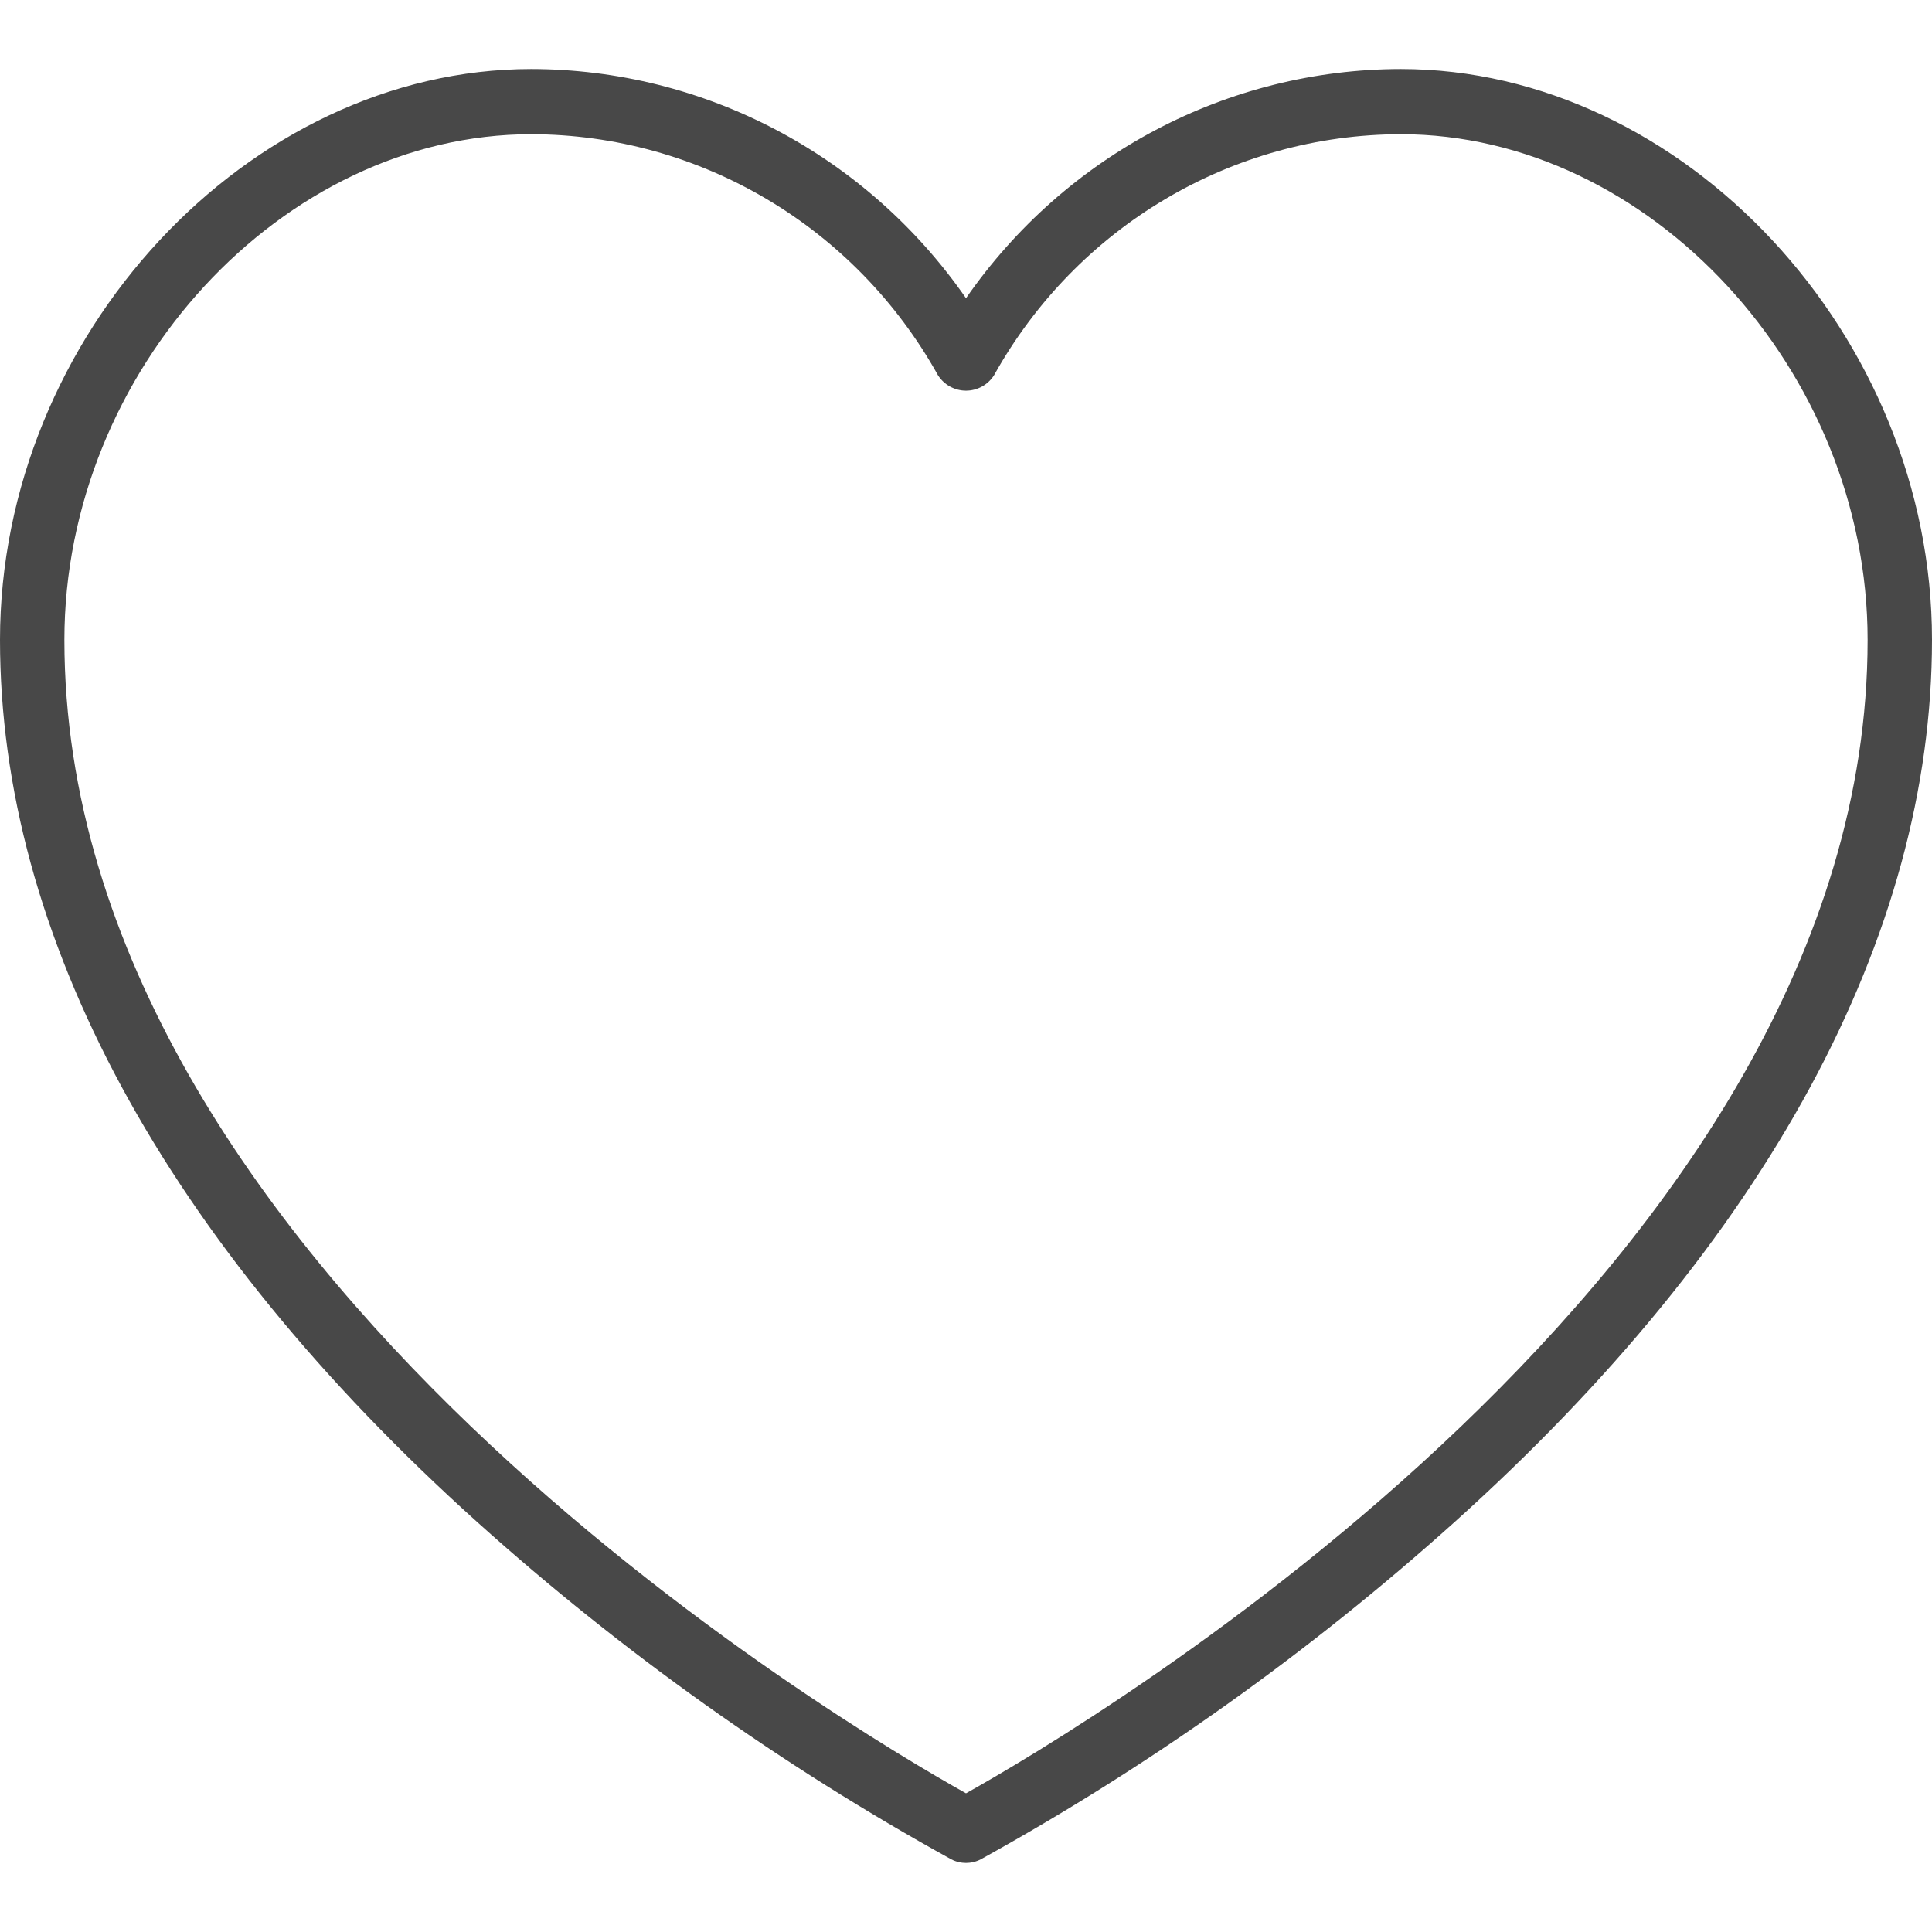 <svg width="28" height="28" viewBox="0 0 28 28" fill="none" xmlns="http://www.w3.org/2000/svg">
<g clip-path="url(#clip0_450_20308)">
<path d="M20.3 1C17.792 1.004 15.442 2.243 14 4.322C12.558 2.243 10.208 1.004 7.7 1C3.598 1 0 4.866 0 9.273C0 13.568 2.394 17.991 6.923 22.065C9.022 23.949 11.324 25.587 13.786 26.947C13.92 27.017 14.08 27.017 14.214 26.947C16.675 25.587 18.976 23.949 21.074 22.065C25.606 17.991 28 13.568 28 9.273C28 4.866 24.402 1 20.3 1V1ZM14 25.99C12.286 25.032 0.933 18.338 0.933 9.273C0.933 5.37 4.095 1.945 7.7 1.945C10.142 1.95 12.394 3.284 13.594 5.439C13.683 5.578 13.836 5.662 14 5.662C14.164 5.662 14.317 5.578 14.406 5.439C15.606 3.284 17.858 1.95 20.3 1.945C23.905 1.945 27.067 5.37 27.067 9.273C27.067 18.338 15.714 25.032 14 25.99Z" fill="#484848"/>
</g>
<defs>
<clipPath id="clip0_450_20308">
<rect width="28" height="28" fill="white"/>
</clipPath>
</defs>
</svg>
